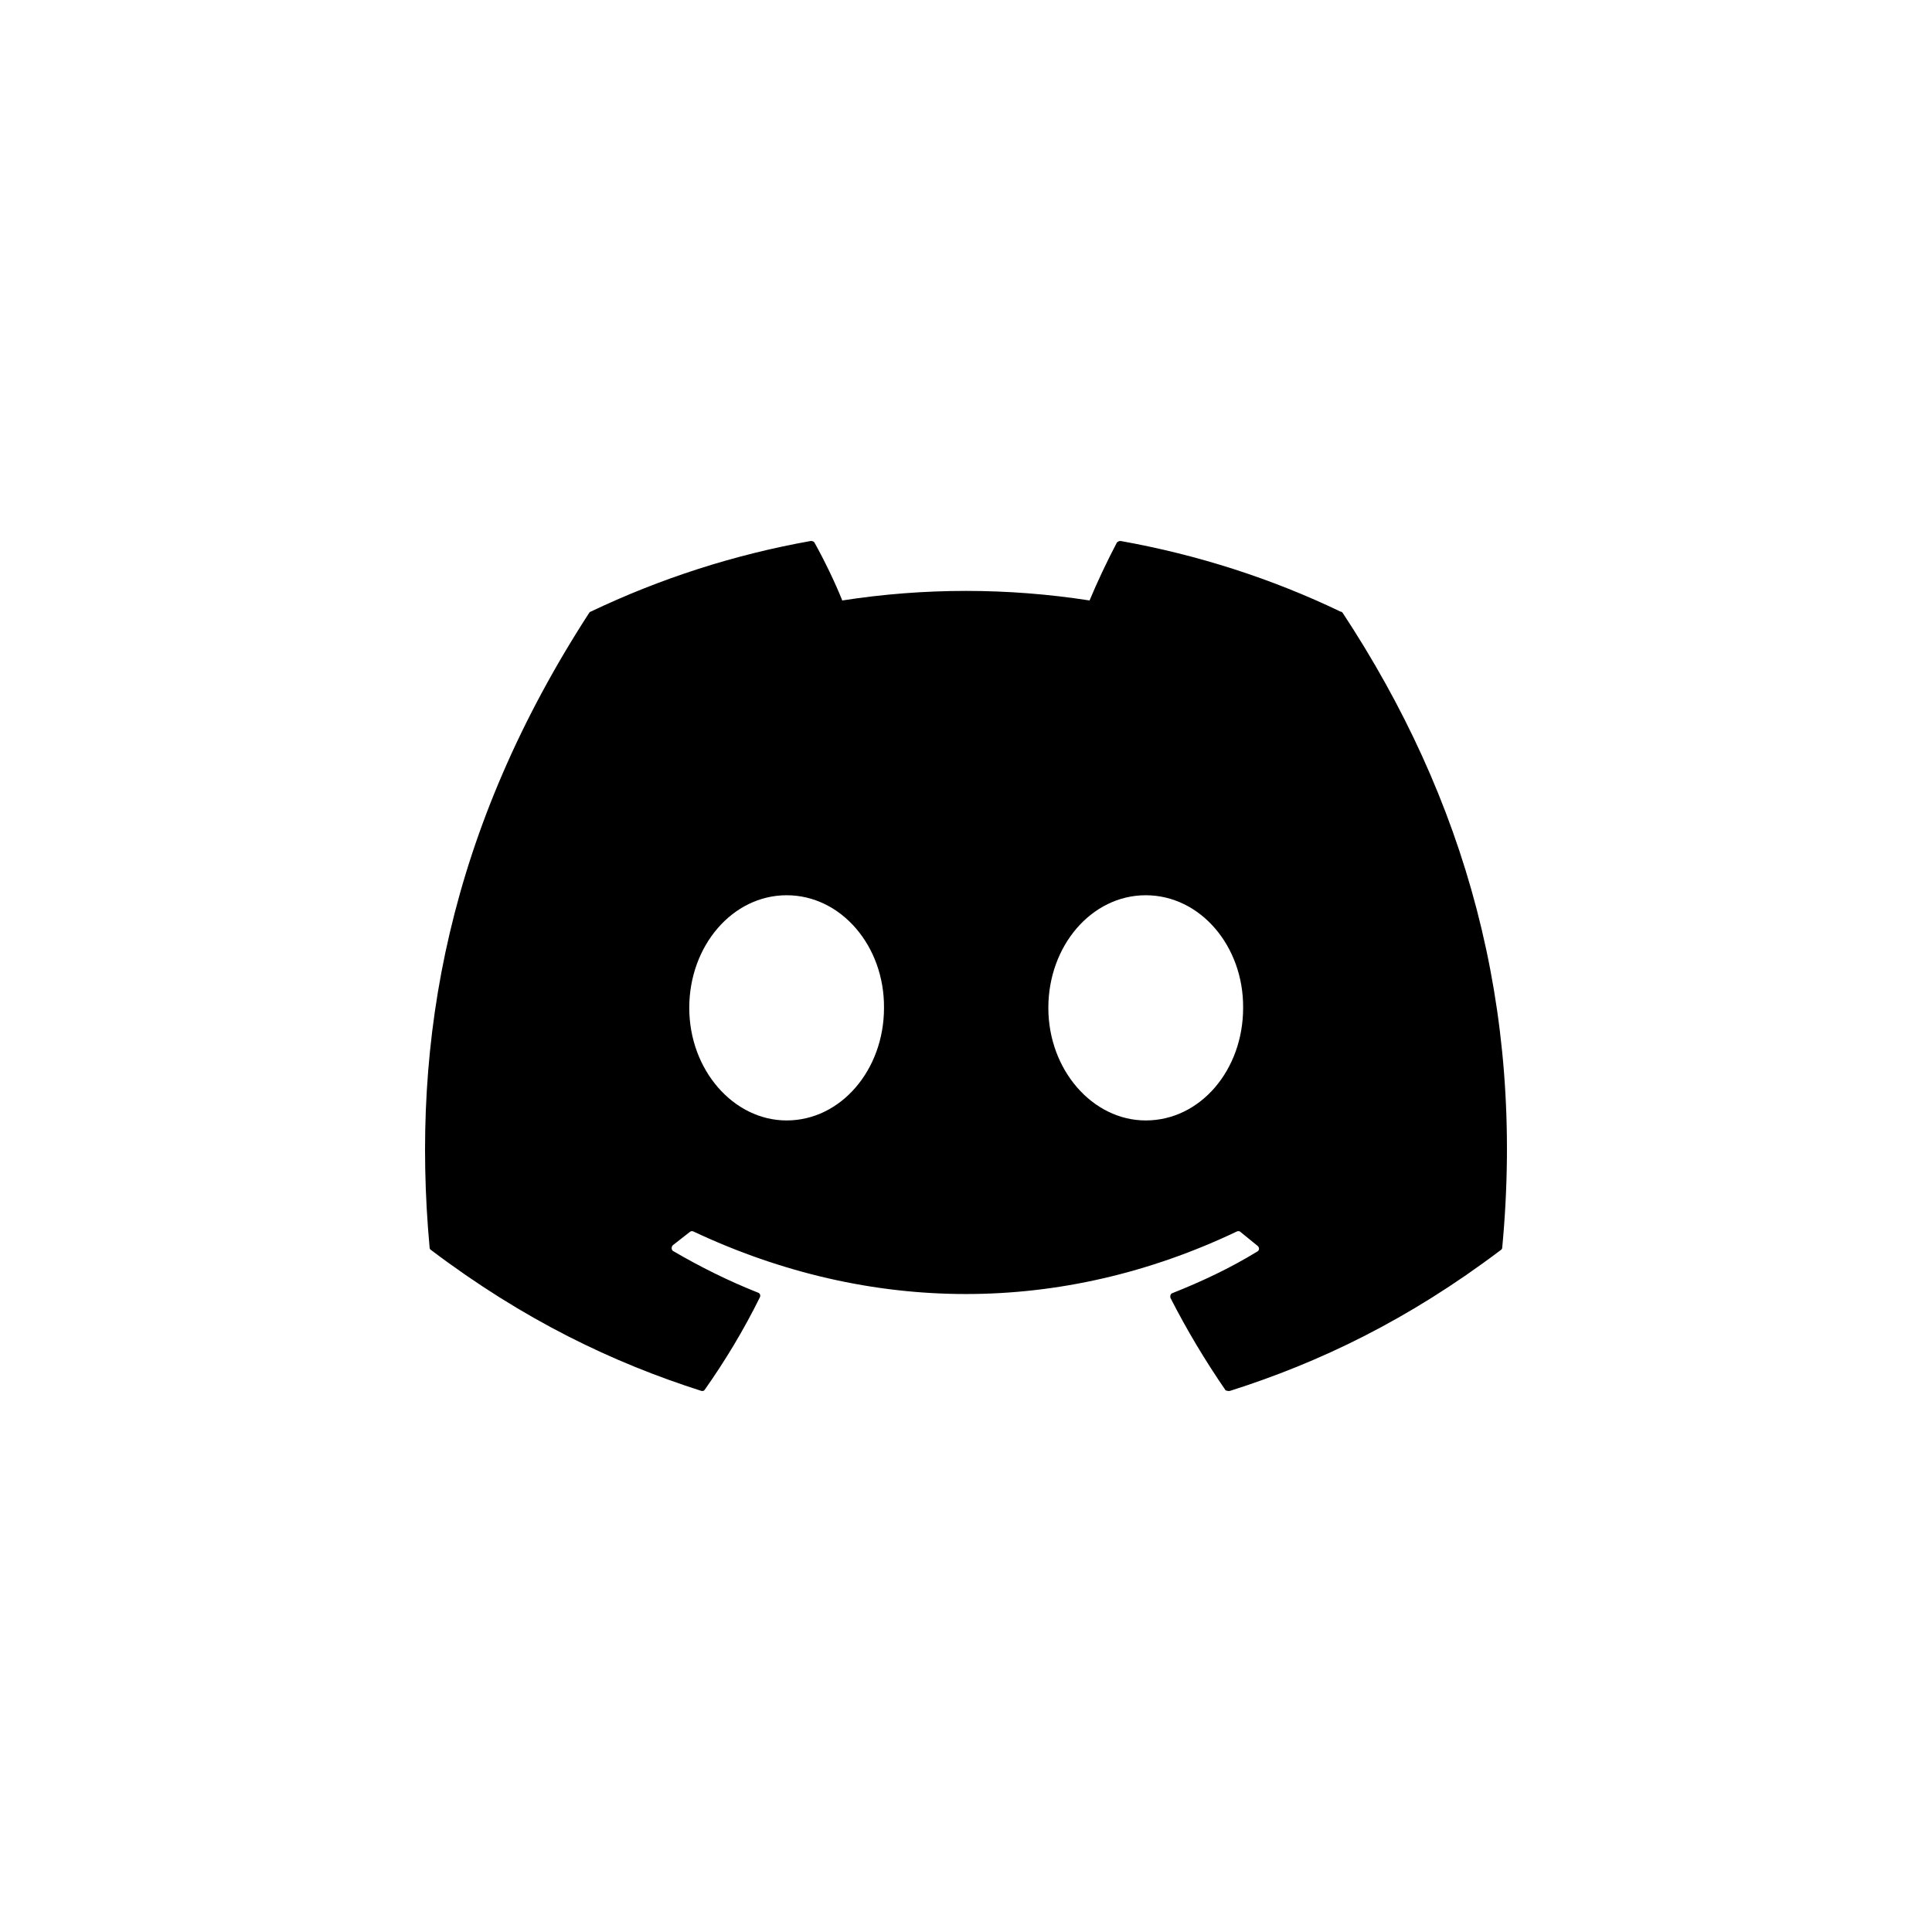 <svg width="50" height="50" viewBox="0 0 50 50" xmlns="http://www.w3.org/2000/svg">
<path d="M34.691 15.828C32.918 14.976 30.998 14.357 28.998 14C28.963 14.001 28.929 14.015 28.905 14.041C28.665 14.495 28.385 15.086 28.198 15.54C26.077 15.21 23.919 15.21 21.798 15.54C21.611 15.072 21.331 14.495 21.078 14.041C21.064 14.014 21.024 14 20.985 14C18.984 14.357 17.078 14.976 15.291 15.828C15.278 15.828 15.264 15.842 15.251 15.856C11.624 21.451 10.624 26.894 11.118 32.283C11.118 32.31 11.131 32.338 11.158 32.352C13.558 34.166 15.864 35.266 18.144 35.994C18.184 36.008 18.224 35.994 18.238 35.967C18.771 35.211 19.251 34.413 19.665 33.575C19.691 33.52 19.665 33.465 19.611 33.451C18.851 33.149 18.131 32.791 17.424 32.379C17.371 32.352 17.371 32.269 17.411 32.228C17.558 32.118 17.704 31.994 17.851 31.884C17.878 31.857 17.918 31.857 17.944 31.87C22.531 34.029 27.478 34.029 32.011 31.87C32.038 31.857 32.078 31.857 32.105 31.884C32.252 32.008 32.398 32.118 32.545 32.242C32.598 32.283 32.598 32.365 32.532 32.393C31.838 32.819 31.105 33.163 30.345 33.465C30.291 33.479 30.278 33.547 30.291 33.589C30.718 34.427 31.198 35.224 31.718 35.981C31.758 35.994 31.798 36.008 31.838 35.994C34.132 35.266 36.438 34.166 38.838 32.352C38.865 32.338 38.878 32.31 38.878 32.283C39.465 26.056 37.905 20.653 34.745 15.856C34.731 15.842 34.718 15.828 34.691 15.828ZM20.358 28.997C18.984 28.997 17.838 27.692 17.838 26.083C17.838 24.475 18.958 23.169 20.358 23.169C21.771 23.169 22.891 24.488 22.878 26.083C22.878 27.692 21.758 28.997 20.358 28.997ZM29.651 28.997C28.278 28.997 27.131 27.692 27.131 26.083C27.131 24.475 28.251 23.169 29.651 23.169C31.065 23.169 32.185 24.488 32.172 26.083C32.172 27.692 31.065 28.997 29.651 28.997Z" fill="currentColor"/>
</svg>
